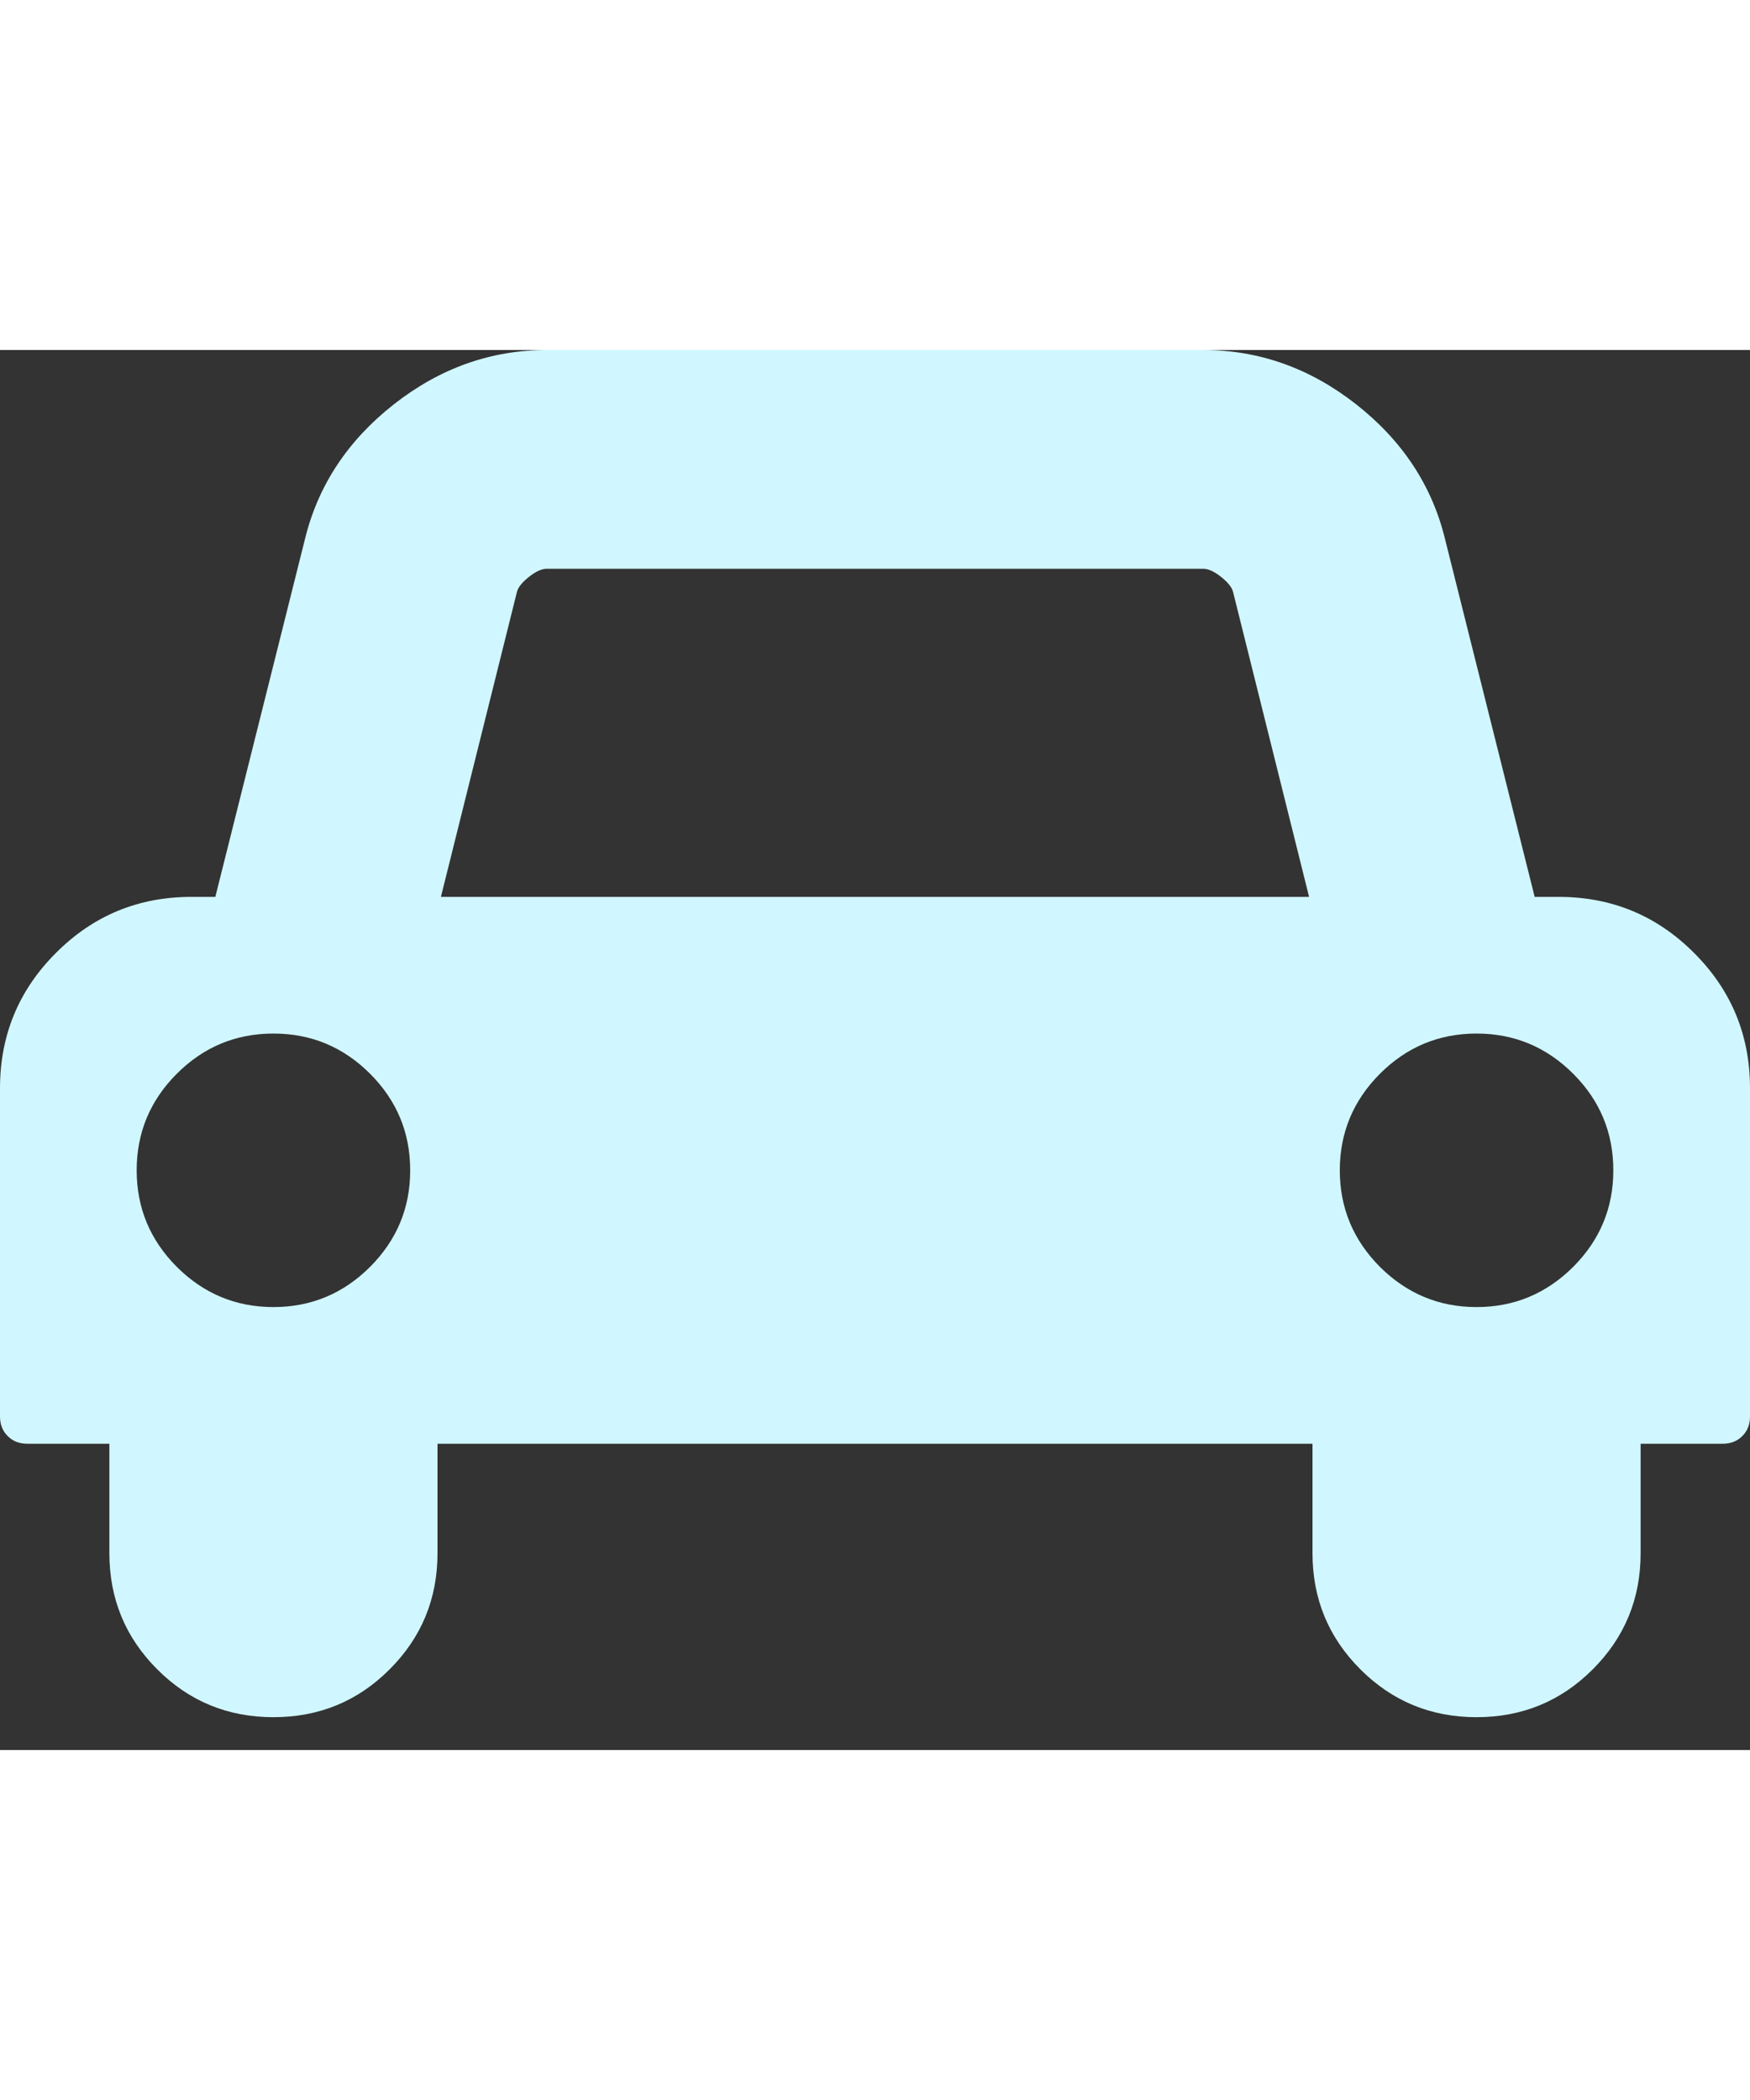 <svg width="20" height="24" viewBox="0 0 20 16" fill="none" xmlns="http://www.w3.org/2000/svg">
<rect x="0" y="0" width="20" height="16" fill="#333333" stroke="none"/>
<g clip-path="url(#clip0_11_155)">
<path d="M4.688 9.375C4.688 8.945 4.535 8.577 4.229 8.271C3.923 7.965 3.555 7.812 3.125 7.812C2.695 7.812 2.327 7.965 2.021 8.271C1.715 8.577 1.562 8.945 1.562 9.375C1.562 9.805 1.715 10.172 2.021 10.479C2.327 10.784 2.695 10.938 3.125 10.938C3.555 10.938 3.923 10.784 4.229 10.479C4.535 10.172 4.688 9.805 4.688 9.375ZM5.039 6.25H14.961L14.092 2.764C14.079 2.712 14.033 2.655 13.955 2.593C13.877 2.531 13.809 2.5 13.75 2.5H6.25C6.191 2.5 6.123 2.531 6.045 2.593C5.967 2.655 5.921 2.712 5.908 2.764L5.039 6.25ZM18.438 9.375C18.438 8.945 18.285 8.577 17.979 8.271C17.672 7.965 17.305 7.812 16.875 7.812C16.445 7.812 16.078 7.965 15.771 8.271C15.466 8.577 15.312 8.945 15.312 9.375C15.312 9.805 15.466 10.172 15.771 10.479C16.078 10.784 16.445 10.938 16.875 10.938C17.305 10.938 17.672 10.784 17.979 10.479C18.285 10.172 18.438 9.805 18.438 9.375ZM20 8.438V12.188C20 12.279 19.971 12.354 19.912 12.412C19.854 12.471 19.779 12.5 19.688 12.5H18.75V13.75C18.75 14.271 18.568 14.713 18.203 15.078C17.838 15.443 17.396 15.625 16.875 15.625C16.354 15.625 15.912 15.443 15.547 15.078C15.182 14.713 15 14.271 15 13.75V12.5H5V13.75C5 14.271 4.818 14.713 4.453 15.078C4.089 15.443 3.646 15.625 3.125 15.625C2.604 15.625 2.161 15.443 1.797 15.078C1.432 14.713 1.25 14.271 1.25 13.75V12.5H0.312C0.221 12.5 0.146 12.471 0.088 12.412C0.029 12.354 0 12.279 0 12.188V8.438C0 7.832 0.213 7.316 0.64 6.89C1.066 6.463 1.582 6.25 2.188 6.25H2.461L3.486 2.158C3.636 1.546 3.975 1.034 4.502 0.62C5.029 0.207 5.612 0 6.25 0H13.75C14.388 0 14.971 0.207 15.498 0.62C16.025 1.034 16.364 1.546 16.514 2.158L17.539 6.25H17.812C18.418 6.25 18.934 6.463 19.36 6.89C19.787 7.316 20 7.832 20 8.438Z" fill="#D0F7FF"/>
</g>
<defs>
<clipPath id="clip0_11_155">
<rect width="20" height="15.625" fill="white"/>
</clipPath>
</defs>
</svg>
